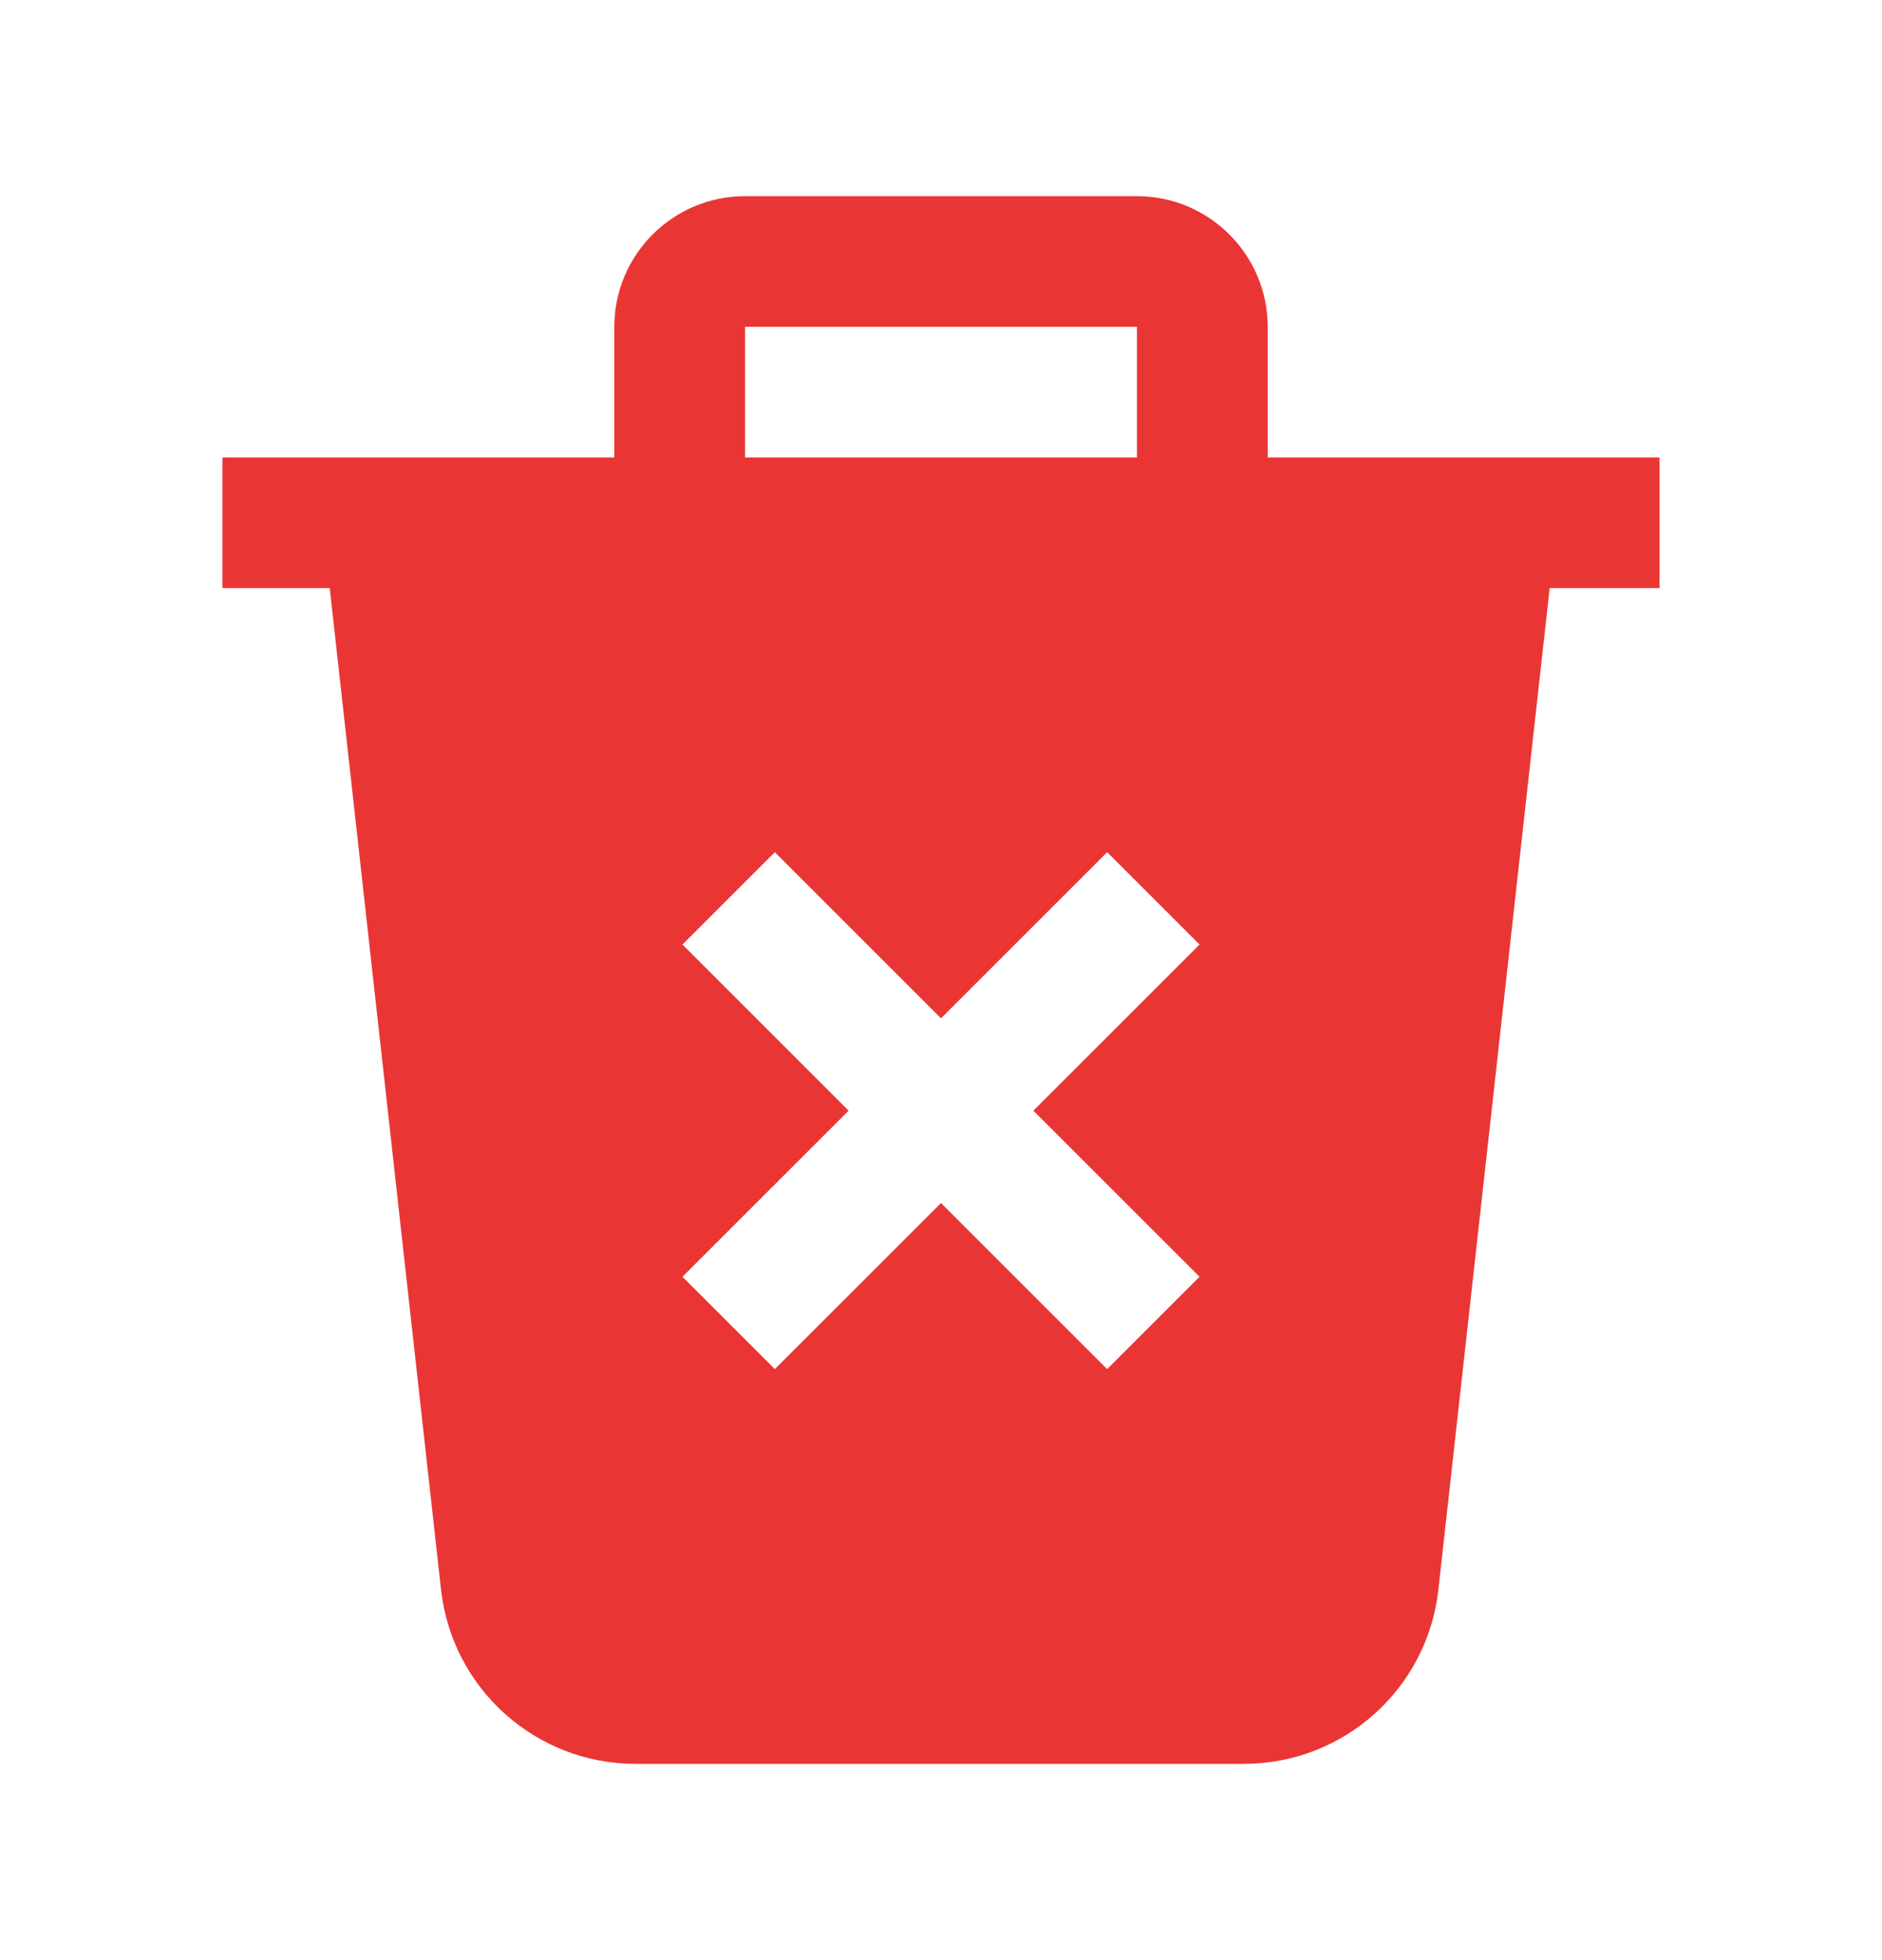 <svg width="24" height="25" viewBox="0 0 24 25" fill="none" xmlns="http://www.w3.org/2000/svg">
<g clip-path="url(#clip0_389_815)">
<path d="M16.166 5.834V4.168C16.166 3.249 15.418 2.502 14.499 2.502H9.501C8.582 2.502 7.834 3.249 7.834 4.168V5.834H2.836V7.501H4.205L5.624 20.273C5.765 21.541 6.833 22.497 8.108 22.497H15.86C17.135 22.497 18.203 21.541 18.343 20.273L19.762 7.501H21.163V5.834H16.166ZM9.501 4.168H14.499V5.834H9.501V4.168ZM15.297 16.284L14.119 17.462L12 15.344L9.881 17.462L8.703 16.284L10.822 14.166L8.703 12.047L9.881 10.869L12 12.988L14.119 10.869L15.297 12.047L13.178 14.166L15.297 16.284Z" fill="#EA3535"/>
</g>
<defs>
<clipPath id="clip0_389_815">
<rect width="19.995" height="19.995" fill="white" transform="translate(2.002 2.502)"/>
</clipPath>
</defs>
</svg>
